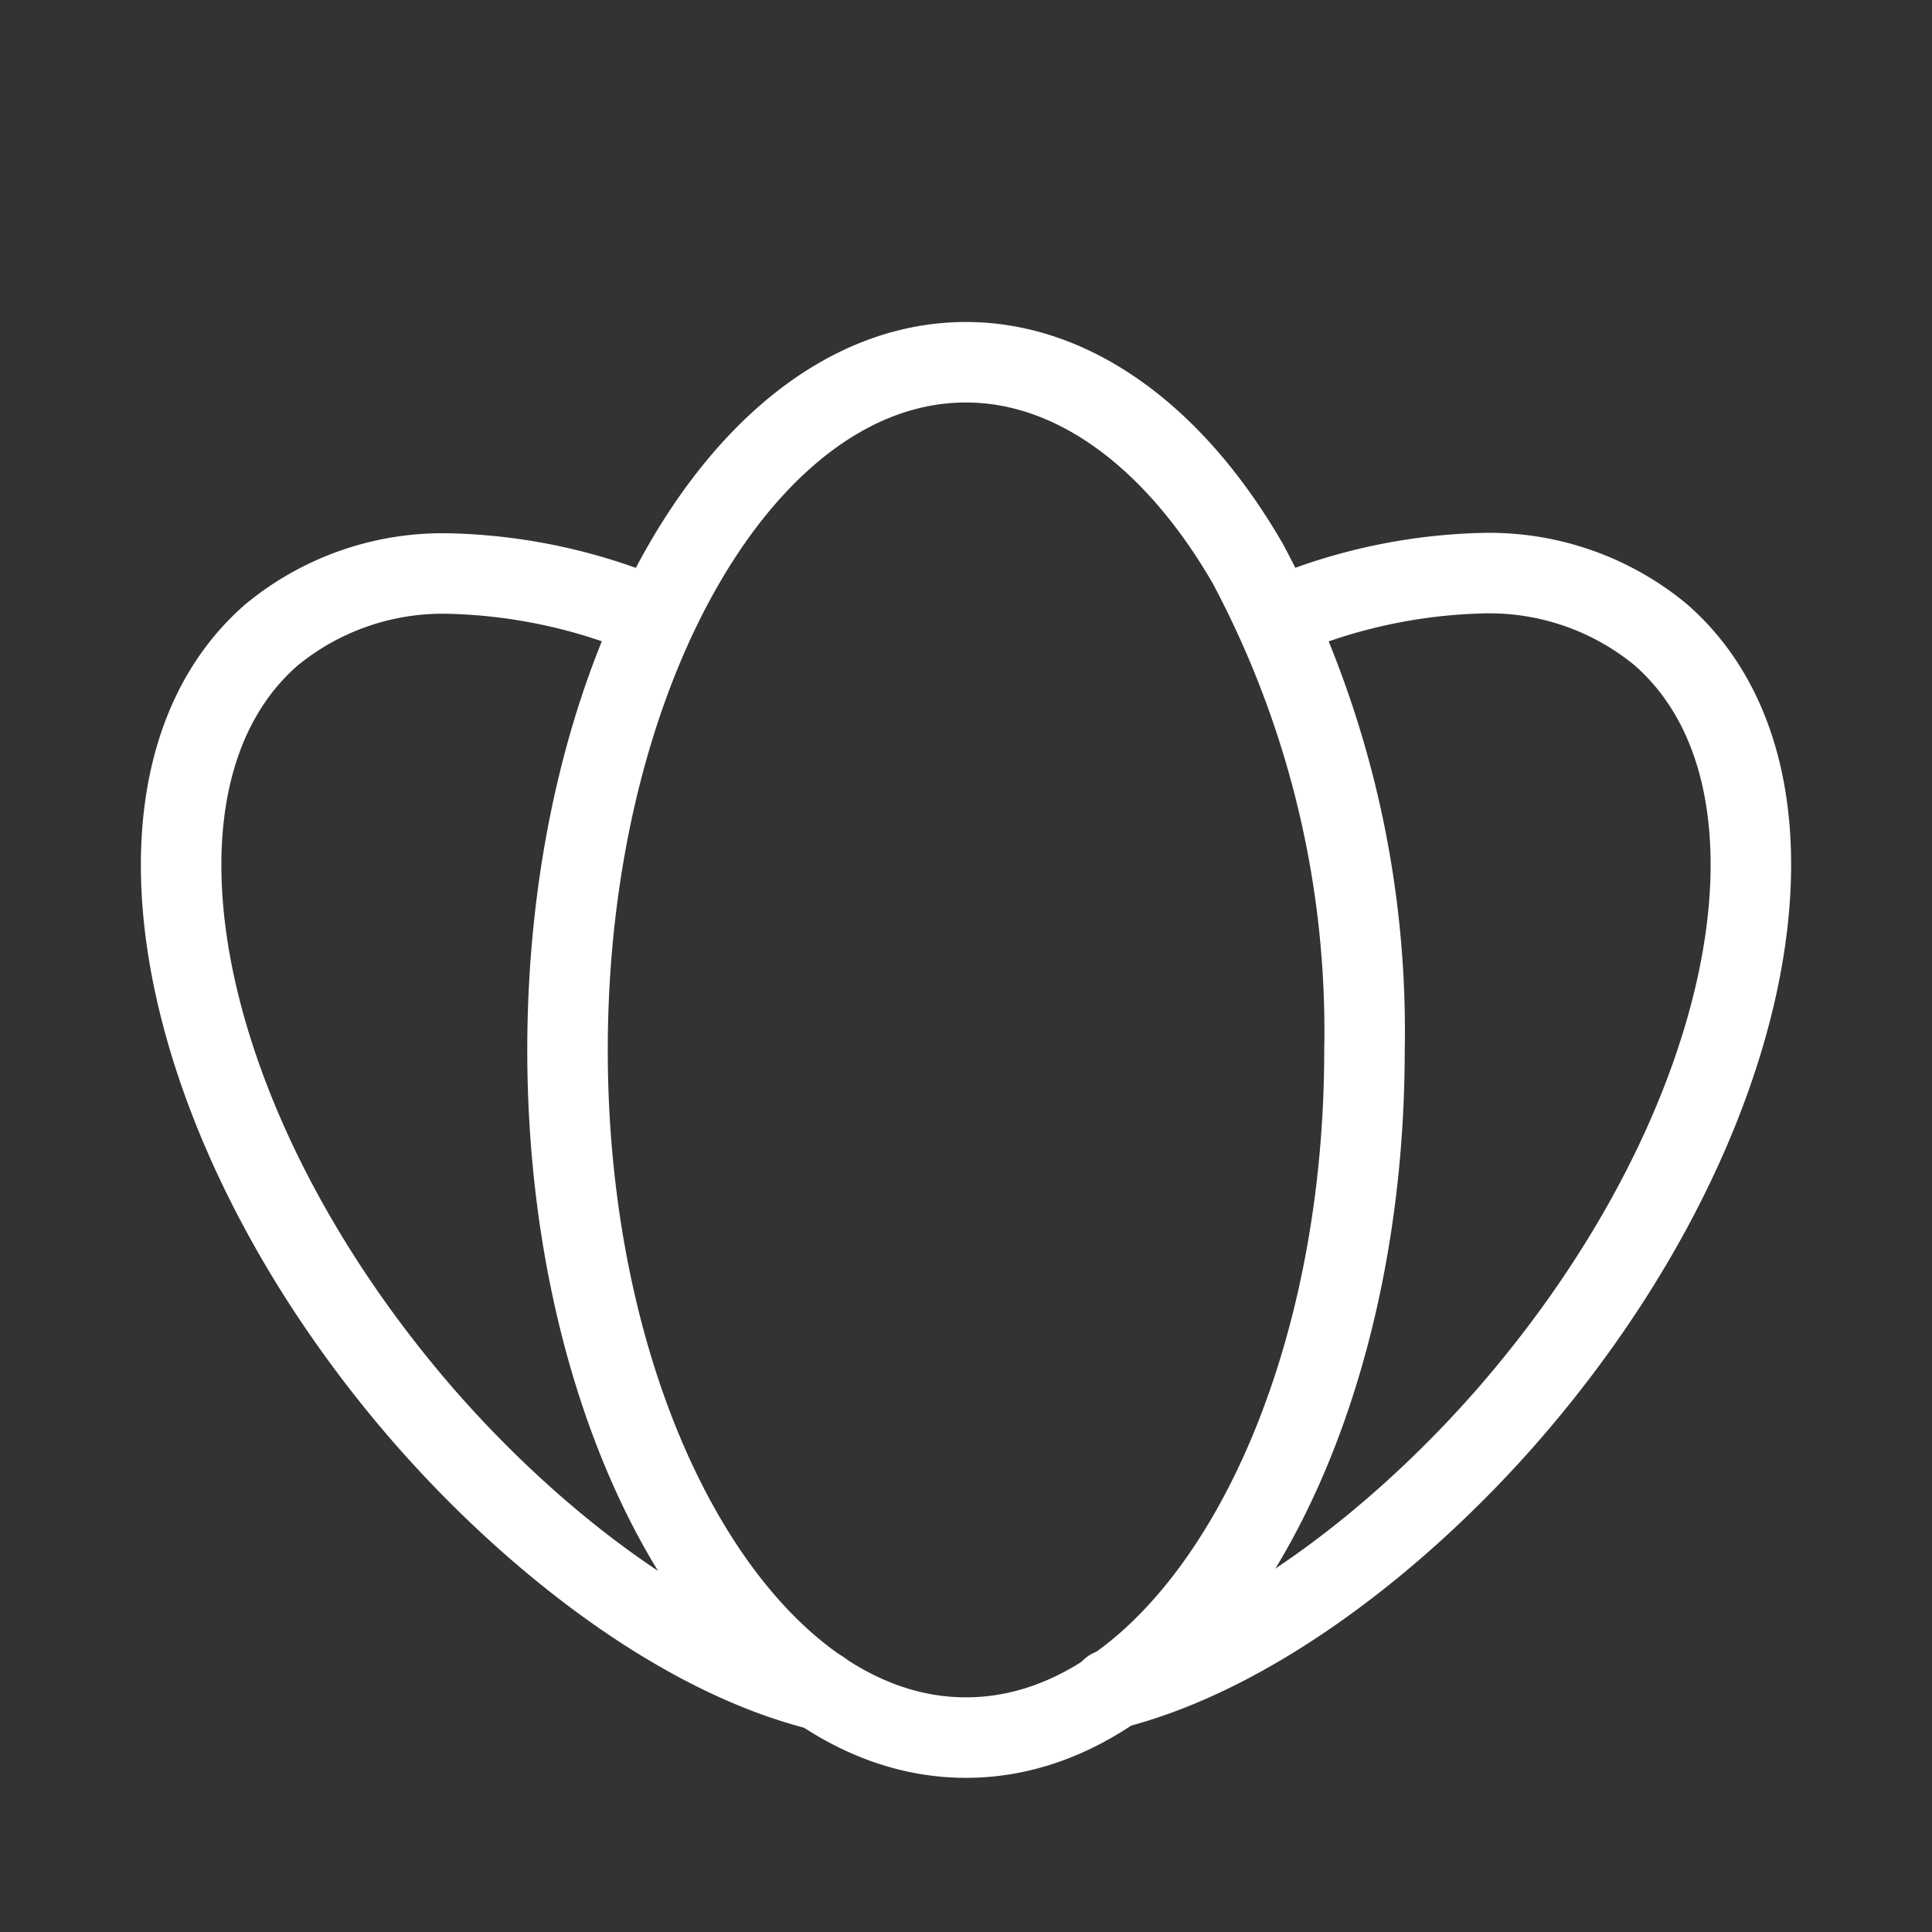<svg id="Layer_2" data-name="Layer 2" xmlns="http://www.w3.org/2000/svg" viewBox="0 0 48 48"><rect x="0" y="0" width="48" height="48" fill="#333333" stroke="none"/><defs><style>.cls-1{stroke-width:2px;fill:none;stroke:#fff;stroke-linecap:round;stroke-linejoin:round;}</style></defs><path class="cls-1" d="M24,9h0c2.63,0,5.15,1.8,7,5a24.65,24.65,0,0,1,2.9,12.09c0,9.43-4.43,17.08-9.9,17.08s-9.9-7.65-9.9-17.08S18.52,9,24,9Z"/><path class="cls-1" d="M20.4,42c-3.51-.86-7.21-3.76-9.91-6.87C4.32,28,2.64,19.34,6.75,15.77a6.69,6.69,0,0,1,4.42-1.52h0a13.74,13.74,0,0,1,5.1,1.12"/><path class="cls-1" d="M31.73,15.36a13.74,13.74,0,0,1,5.1-1.12h0a6.69,6.69,0,0,1,4.42,1.52c4.11,3.57,2.43,12.22-3.74,19.34-2.7,3.11-6.4,6-9.91,6.87"/></svg>
